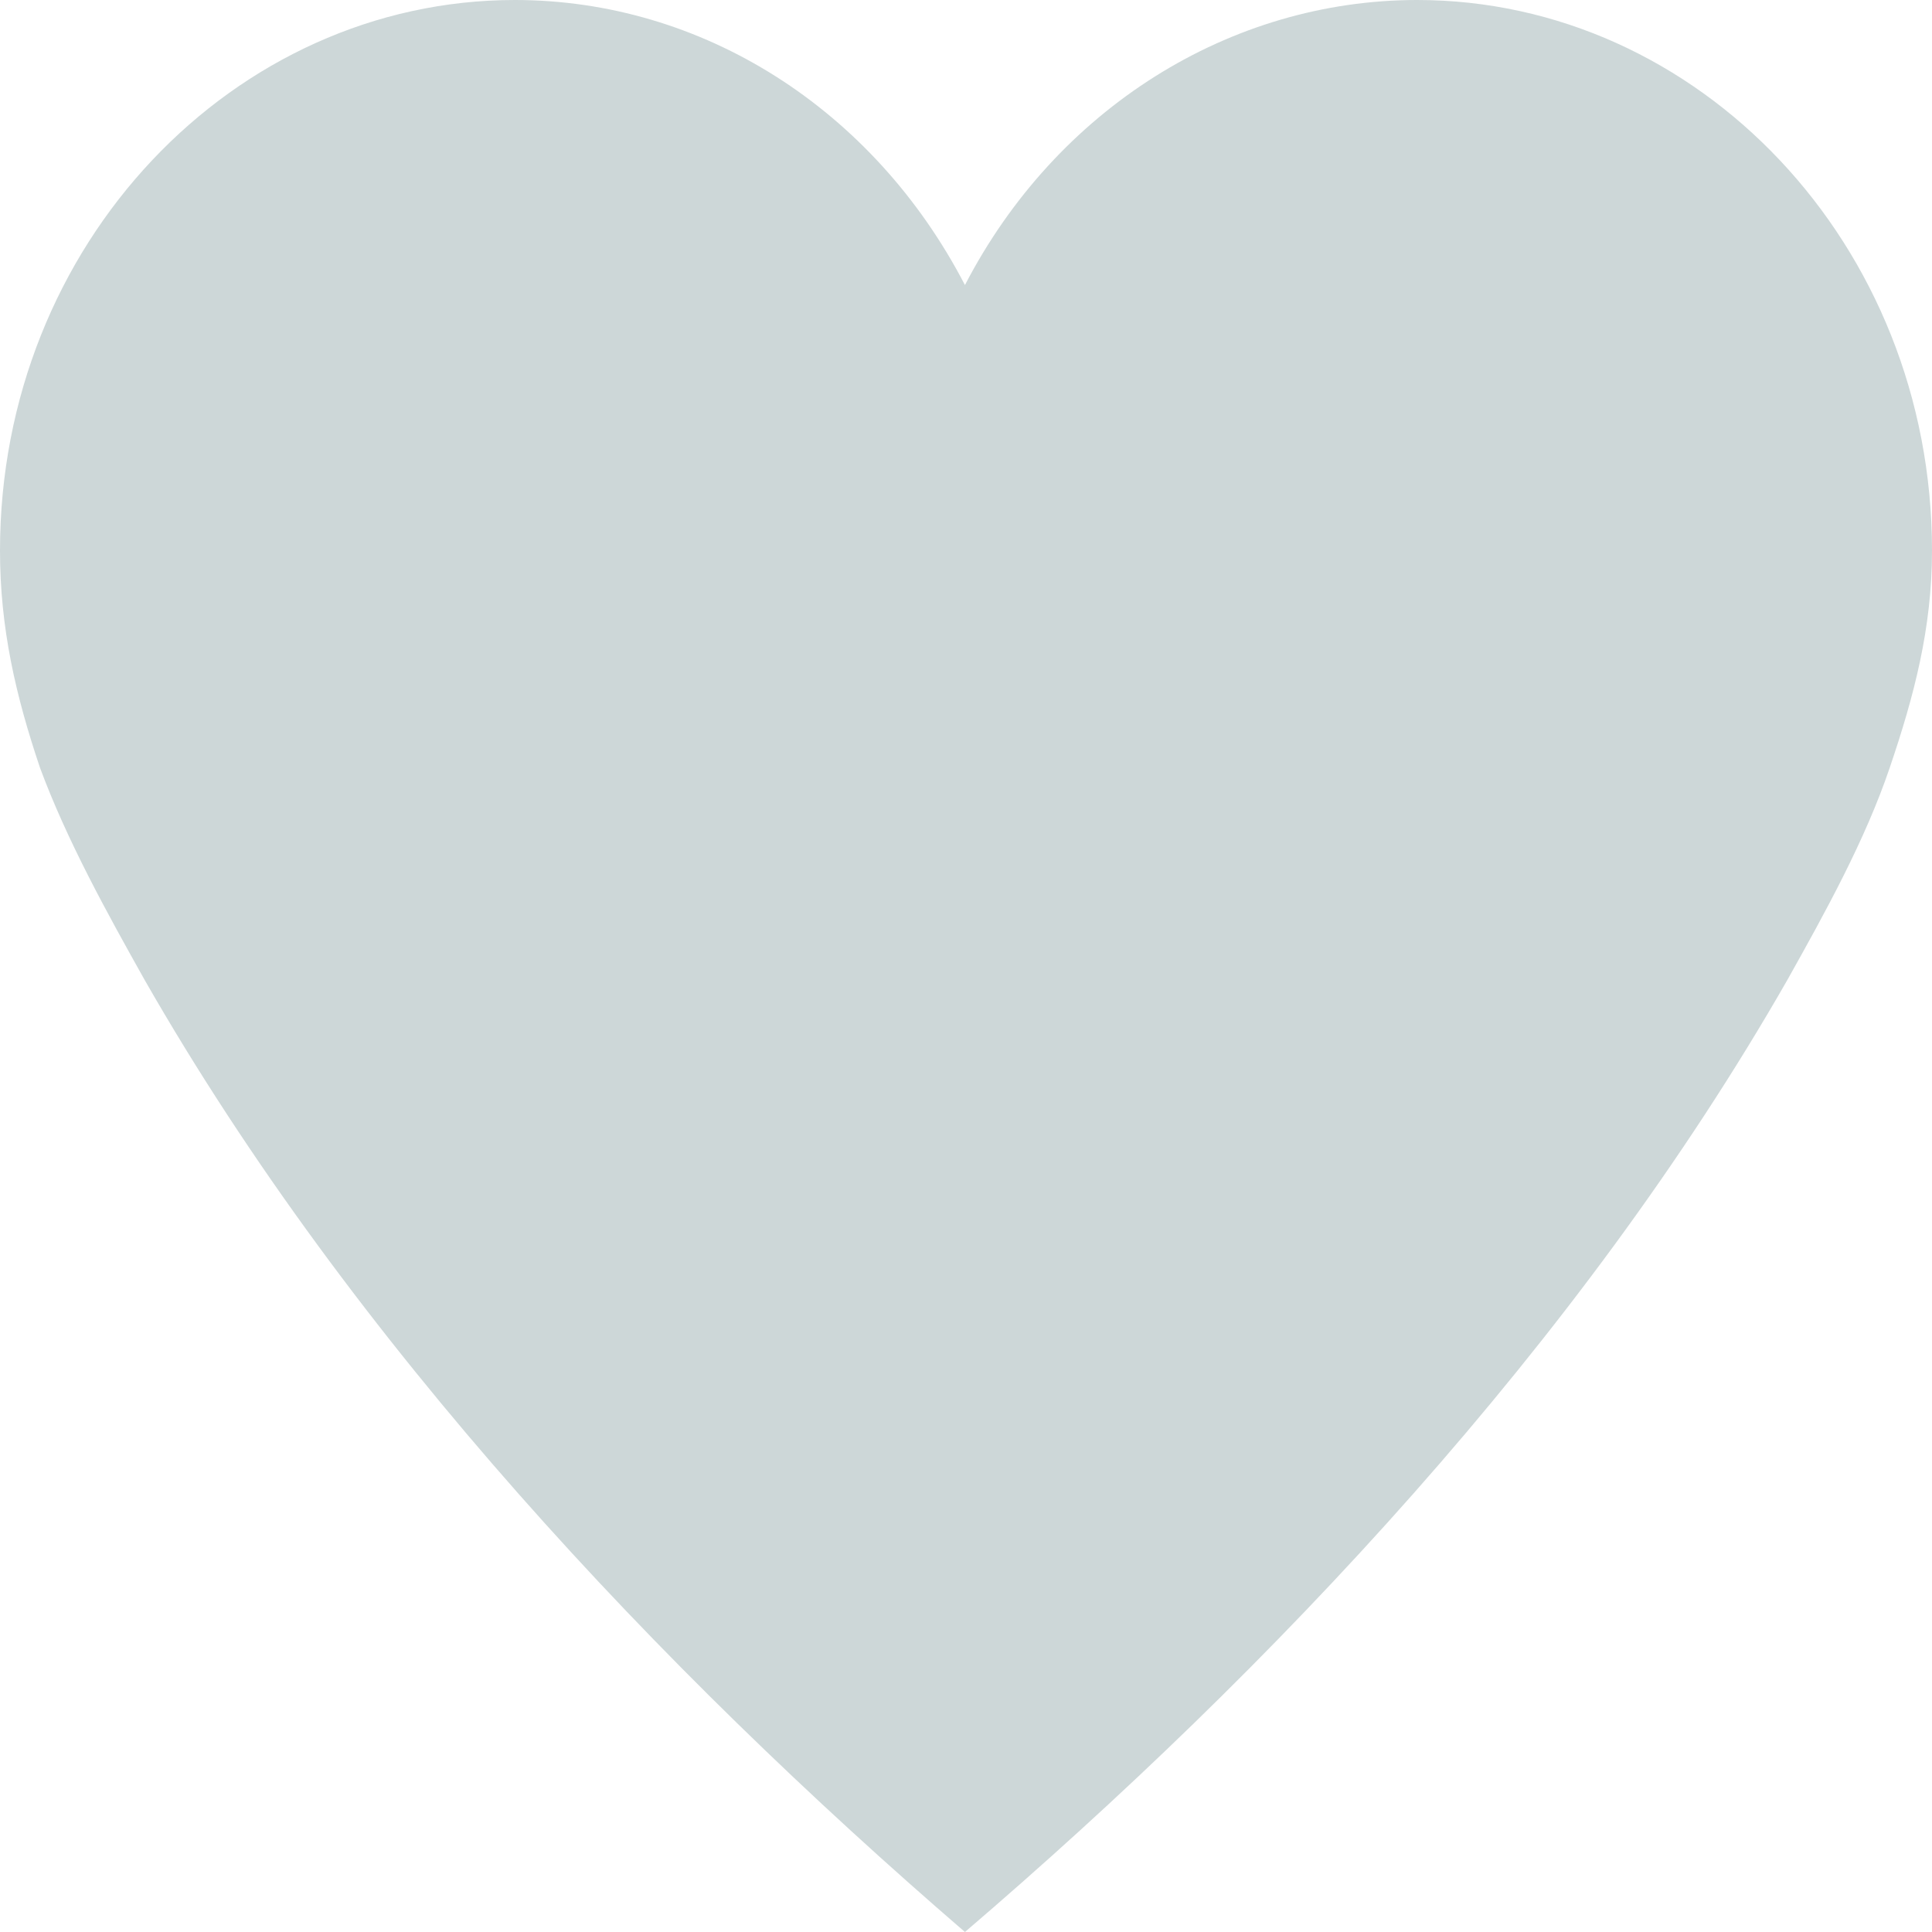 <?xml version="1.0" encoding="UTF-8" standalone="no"?>
<svg width="11px" height="11px" viewBox="0 0 11 11" version="1.1" xmlns="http://www.w3.org/2000/svg" xmlns:xlink="http://www.w3.org/1999/xlink" xmlns:sketch="http://www.bohemiancoding.com/sketch/ns">
    <!-- Generator: Sketch 3.3 (11970) - http://www.bohemiancoding.com/sketch -->
    <title>Untitled</title>
    <desc>Created with Sketch.</desc>
    <defs></defs>
    <g id="Page-1" stroke="none" stroke-width="1" fill="none" fill-rule="evenodd" sketch:type="MSPage">
        <path d="M11,3.135 C11,1.389 9.668,0 8.069,0 C7.003,0 6.014,0.619 5.494,1.623 L5.494,1.623 C4.973,0.619 3.997,0 2.931,0 C1.332,0 0,1.389 0,3.135 C0,3.575 0.089,3.96 0.228,4.372 C0.381,4.785 0.609,5.197 0.825,5.582 C2.005,7.645 3.755,9.501 5.494,11 C7.245,9.501 8.995,7.645 10.175,5.582 C10.391,5.197 10.619,4.785 10.759,4.372 C10.899,3.96 11,3.575 11,3.135 L11,3.135 Z" id="Icon" fill="#CDD7D8" sketch:type="MSShapeGroup"></path>
    </g>
</svg>